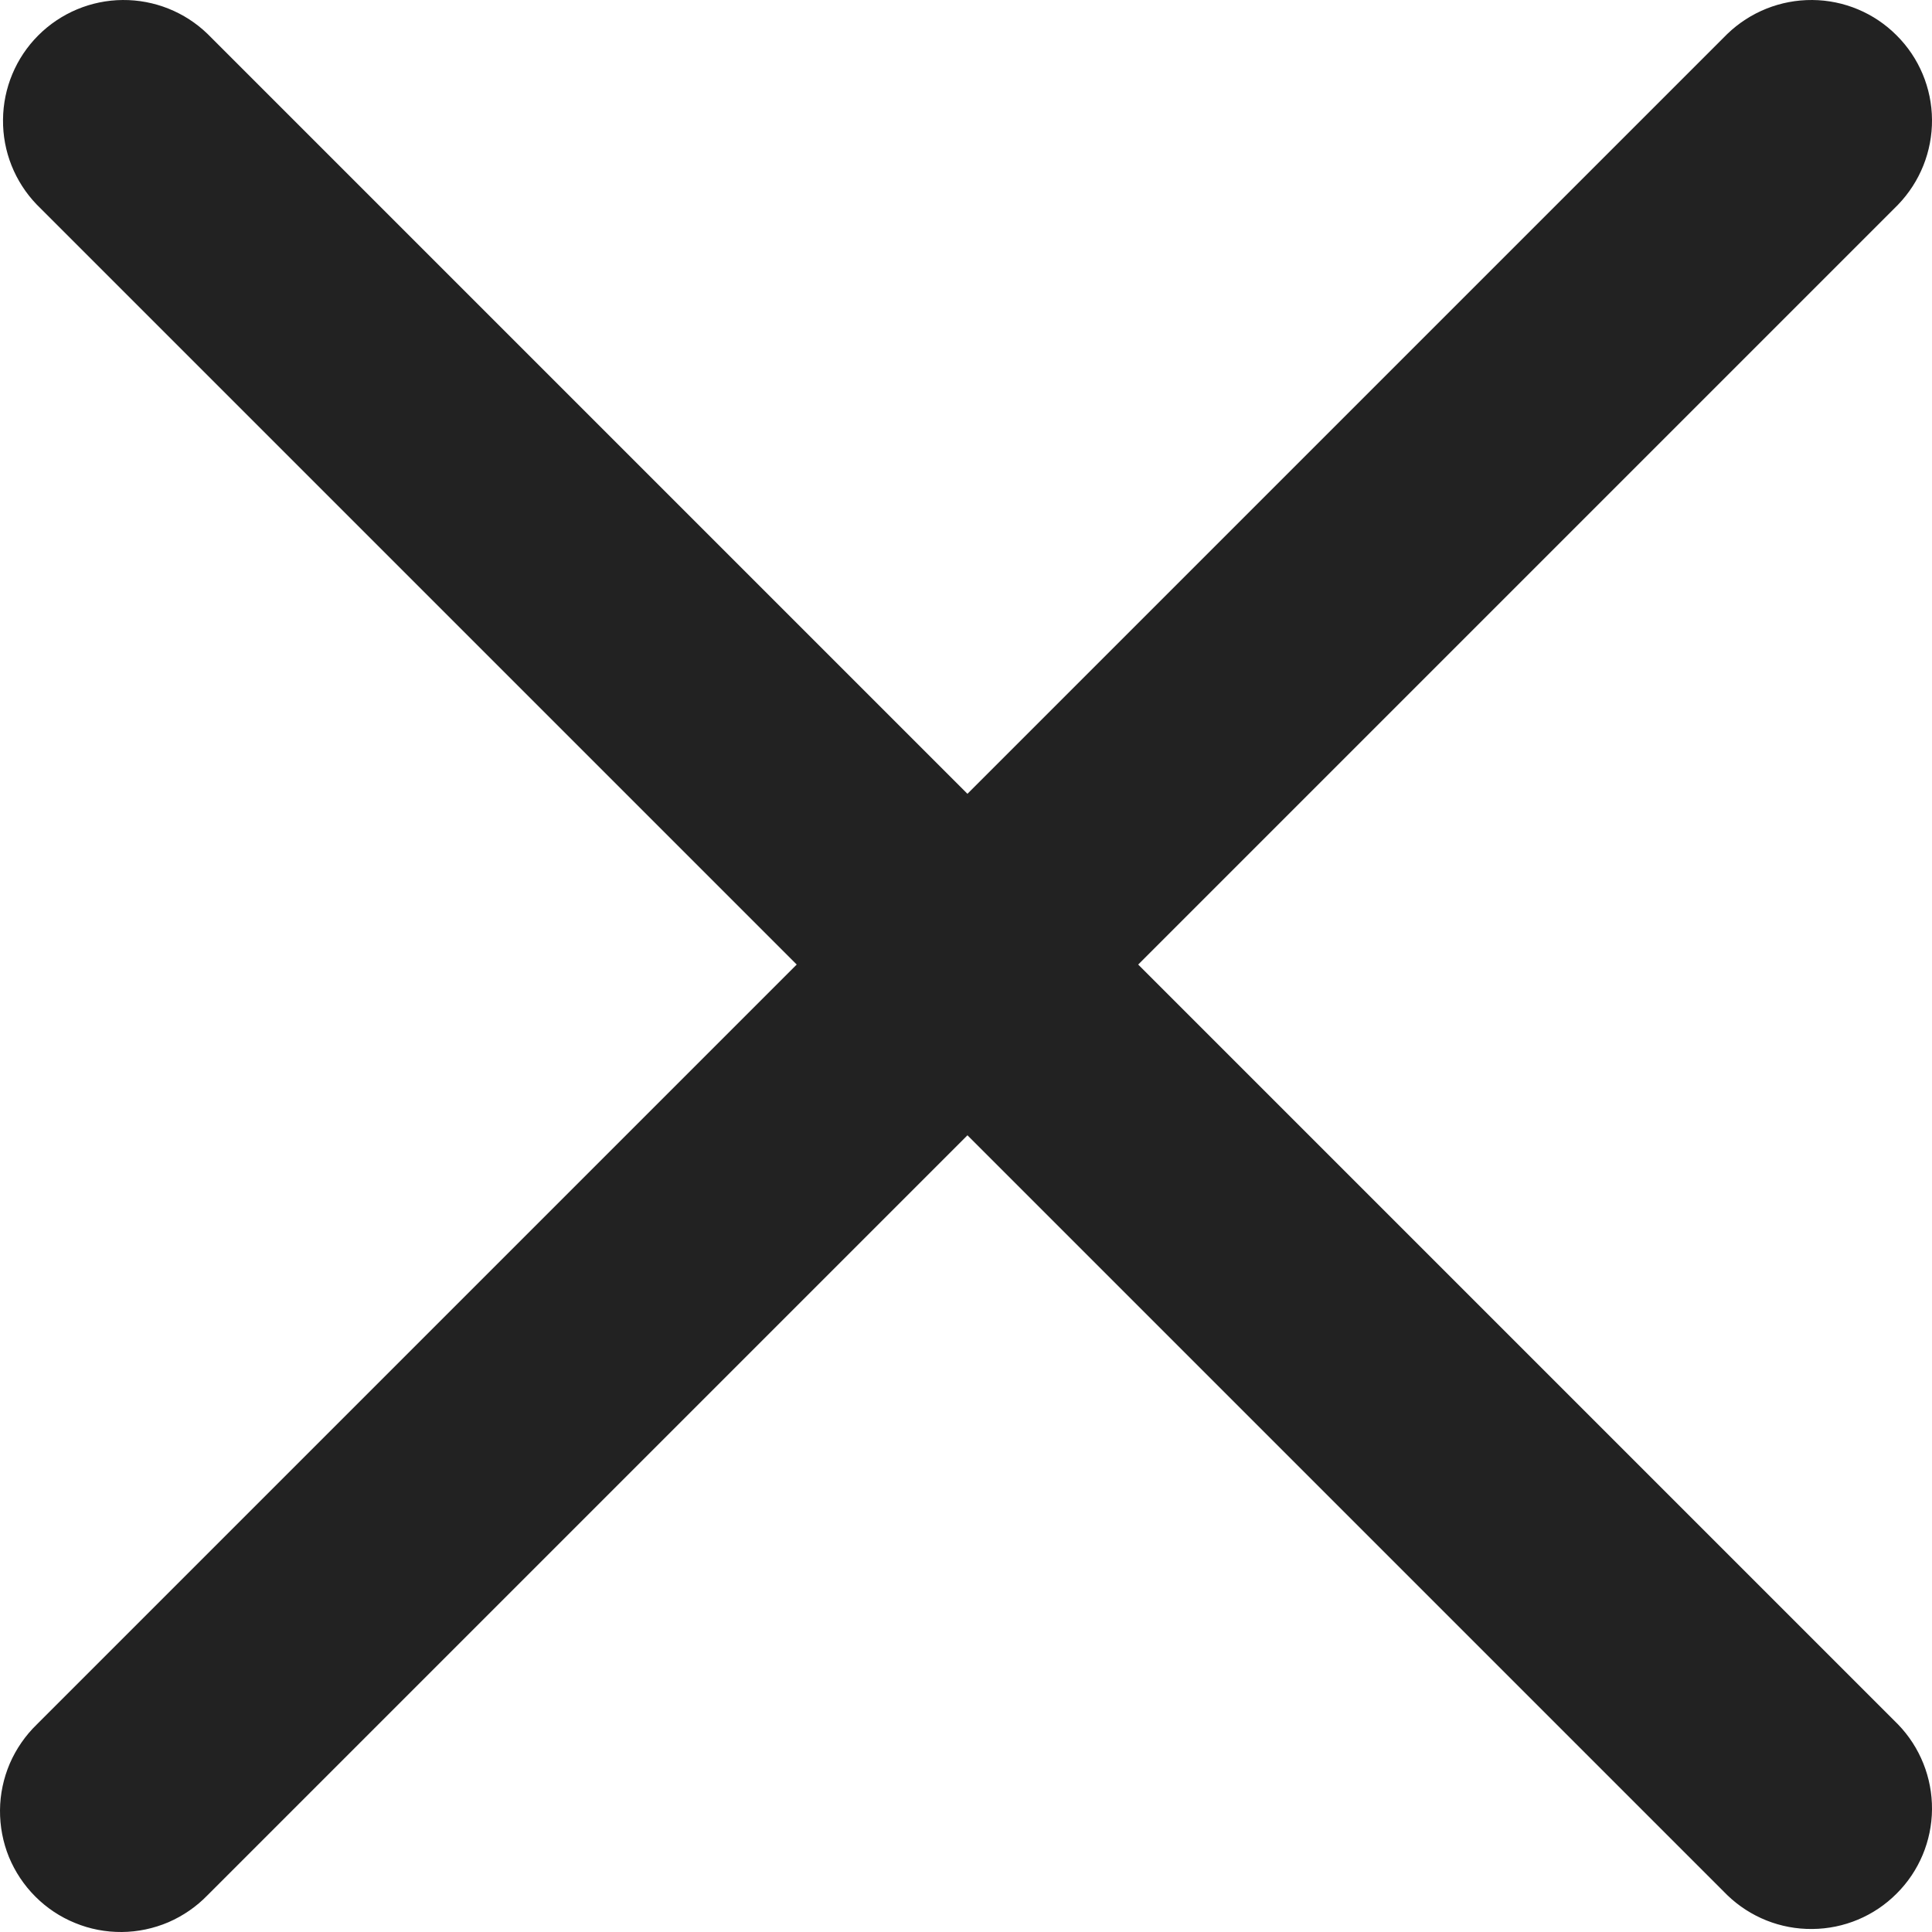 <svg width="16" height="16" viewBox="0 0 16 16" fill="none" xmlns="http://www.w3.org/2000/svg">
<path d="M9.426 7.988L15.719 1.695C15.901 1.506 16.002 1.254 16 0.991C15.998 0.729 15.893 0.478 15.707 0.293C15.522 0.107 15.271 0.002 15.009 3.78025e-05C14.746 -0.002 14.494 0.099 14.305 0.281L8.012 6.574L1.719 0.281C1.531 0.099 1.278 -0.002 1.016 3.78025e-05C0.754 0.002 0.503 0.107 0.317 0.293C0.132 0.478 0.027 0.729 0.025 0.991C0.022 1.254 0.123 1.506 0.305 1.695L6.598 7.988L0.305 14.281C0.21 14.373 0.134 14.483 0.081 14.605C0.029 14.727 0.001 14.858 3.77571e-05 14.991C-0.001 15.124 0.024 15.256 0.074 15.379C0.125 15.502 0.199 15.613 0.293 15.707C0.387 15.801 0.498 15.875 0.621 15.925C0.744 15.976 0.876 16.001 1.009 16C1.141 15.999 1.273 15.971 1.395 15.919C1.517 15.866 1.627 15.79 1.719 15.695L8.012 9.402L14.305 15.695C14.494 15.877 14.746 15.978 15.009 15.975C15.271 15.973 15.522 15.868 15.707 15.682C15.893 15.497 15.998 15.246 16 14.984C16.002 14.722 15.901 14.469 15.719 14.281L9.426 7.988Z" fill="#222222"/>
</svg>
